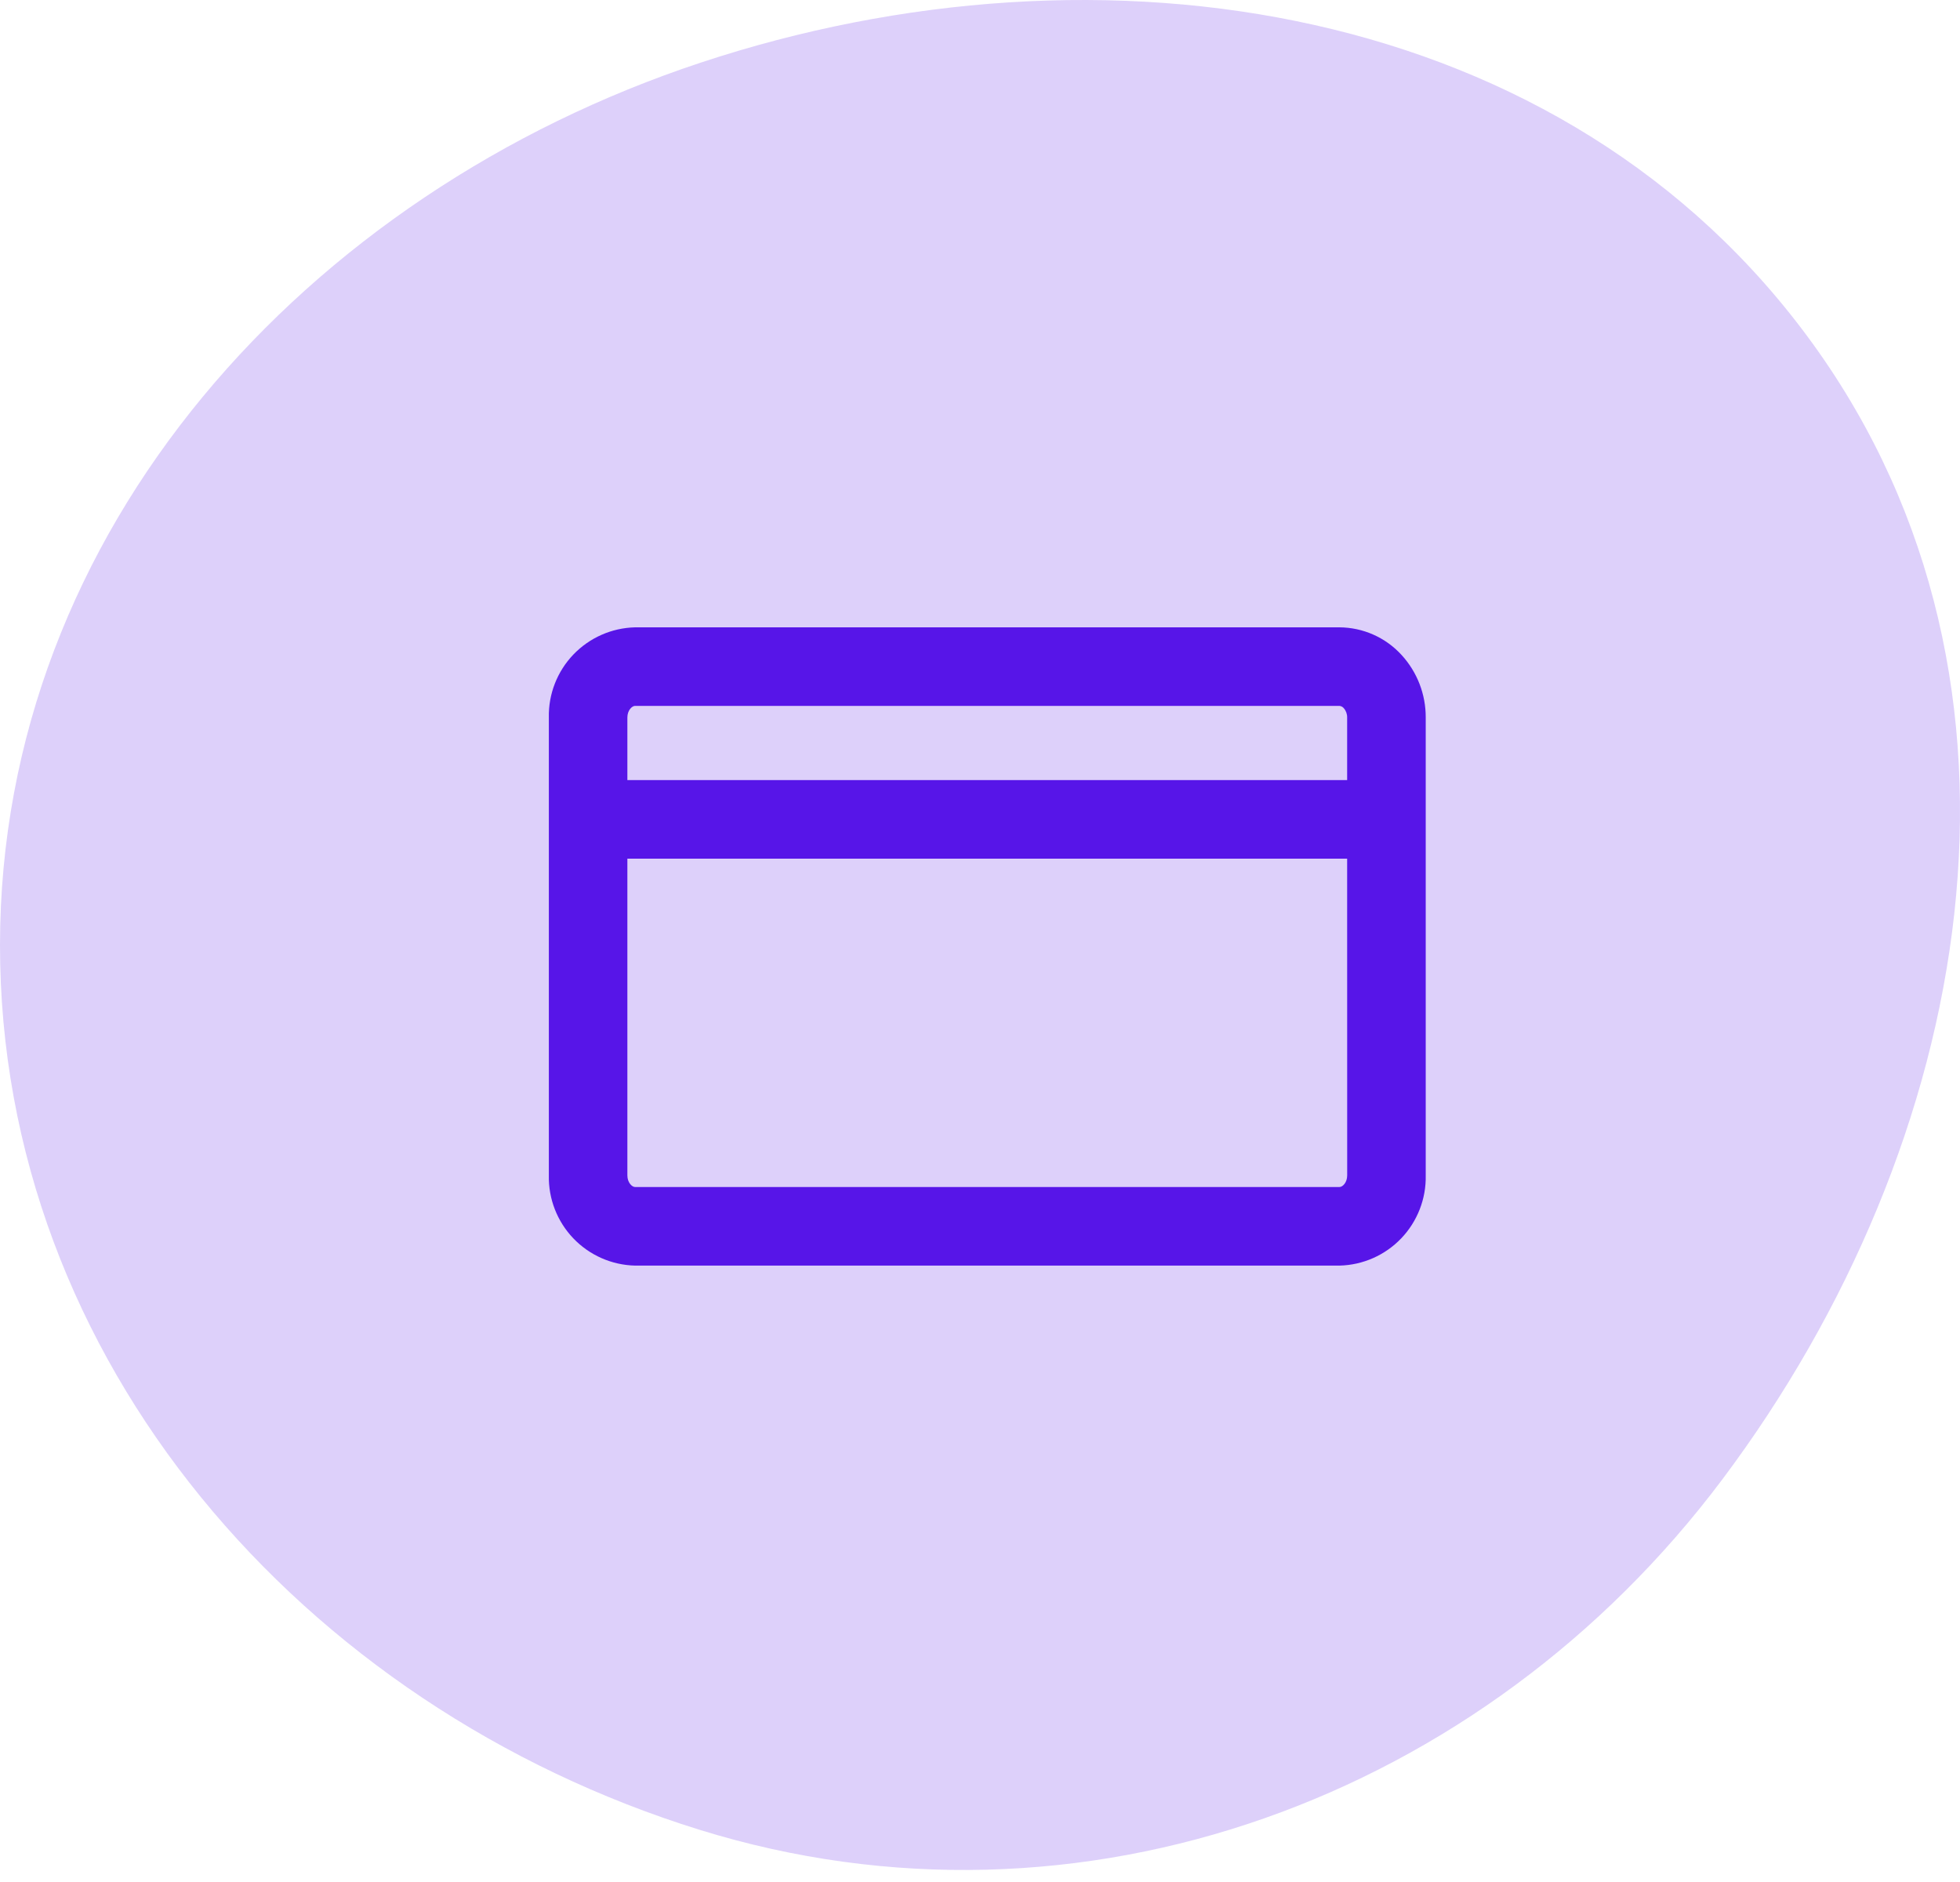 <svg width="100" height="96" viewBox="0 0 100 96" fill="none" xmlns="http://www.w3.org/2000/svg">
<path fill-rule="evenodd" clip-rule="evenodd" d="M5.34761e-06 48.199C0.01 27.02 15.637 9.852 35.743 3.197C56.232 -3.586 79.888 0.071 92.517 17.573C105.039 34.927 100.719 58.336 87.88 75.456C75.684 91.719 55.114 99.361 35.698 93.339C15.441 87.056 -0.01 69.407 5.34761e-06 48.199Z" fill="#5715E8" fill-opacity="0.2"/>
<g clip-path="url(#clip0_42_121)">
<path d="M32.401 32H68.341C68.937 32.004 69.526 32.131 70.07 32.373C70.615 32.615 71.104 32.967 71.506 33.407C72.306 34.278 72.747 35.419 72.741 36.601V59.958C72.766 61.151 72.316 62.305 71.492 63.167C70.667 64.03 69.534 64.53 68.341 64.558H32.402C31.209 64.53 30.076 64.03 29.251 63.167C28.427 62.305 27.977 61.151 28.002 59.958V36.599C27.977 35.406 28.427 34.253 29.251 33.391C30.076 32.529 31.208 32.029 32.401 32V32ZM68.732 39.791V36.599C68.736 36.425 68.675 36.256 68.561 36.125C68.506 36.058 68.427 36.016 68.341 36.007H32.401C32.241 36.007 32.009 36.237 32.009 36.598V39.791H68.732ZM68.732 43.799H32.009V59.958C32.009 60.319 32.241 60.549 32.402 60.549H68.342C68.502 60.549 68.734 60.319 68.734 59.958L68.732 43.799Z" fill="#5715E8"/>
</g>
<defs>
<clipPath id="clip0_42_121">
<rect width="44.743" height="32.557" fill="white" transform="translate(28 32)"/>
</clipPath>
</defs>
</svg>
